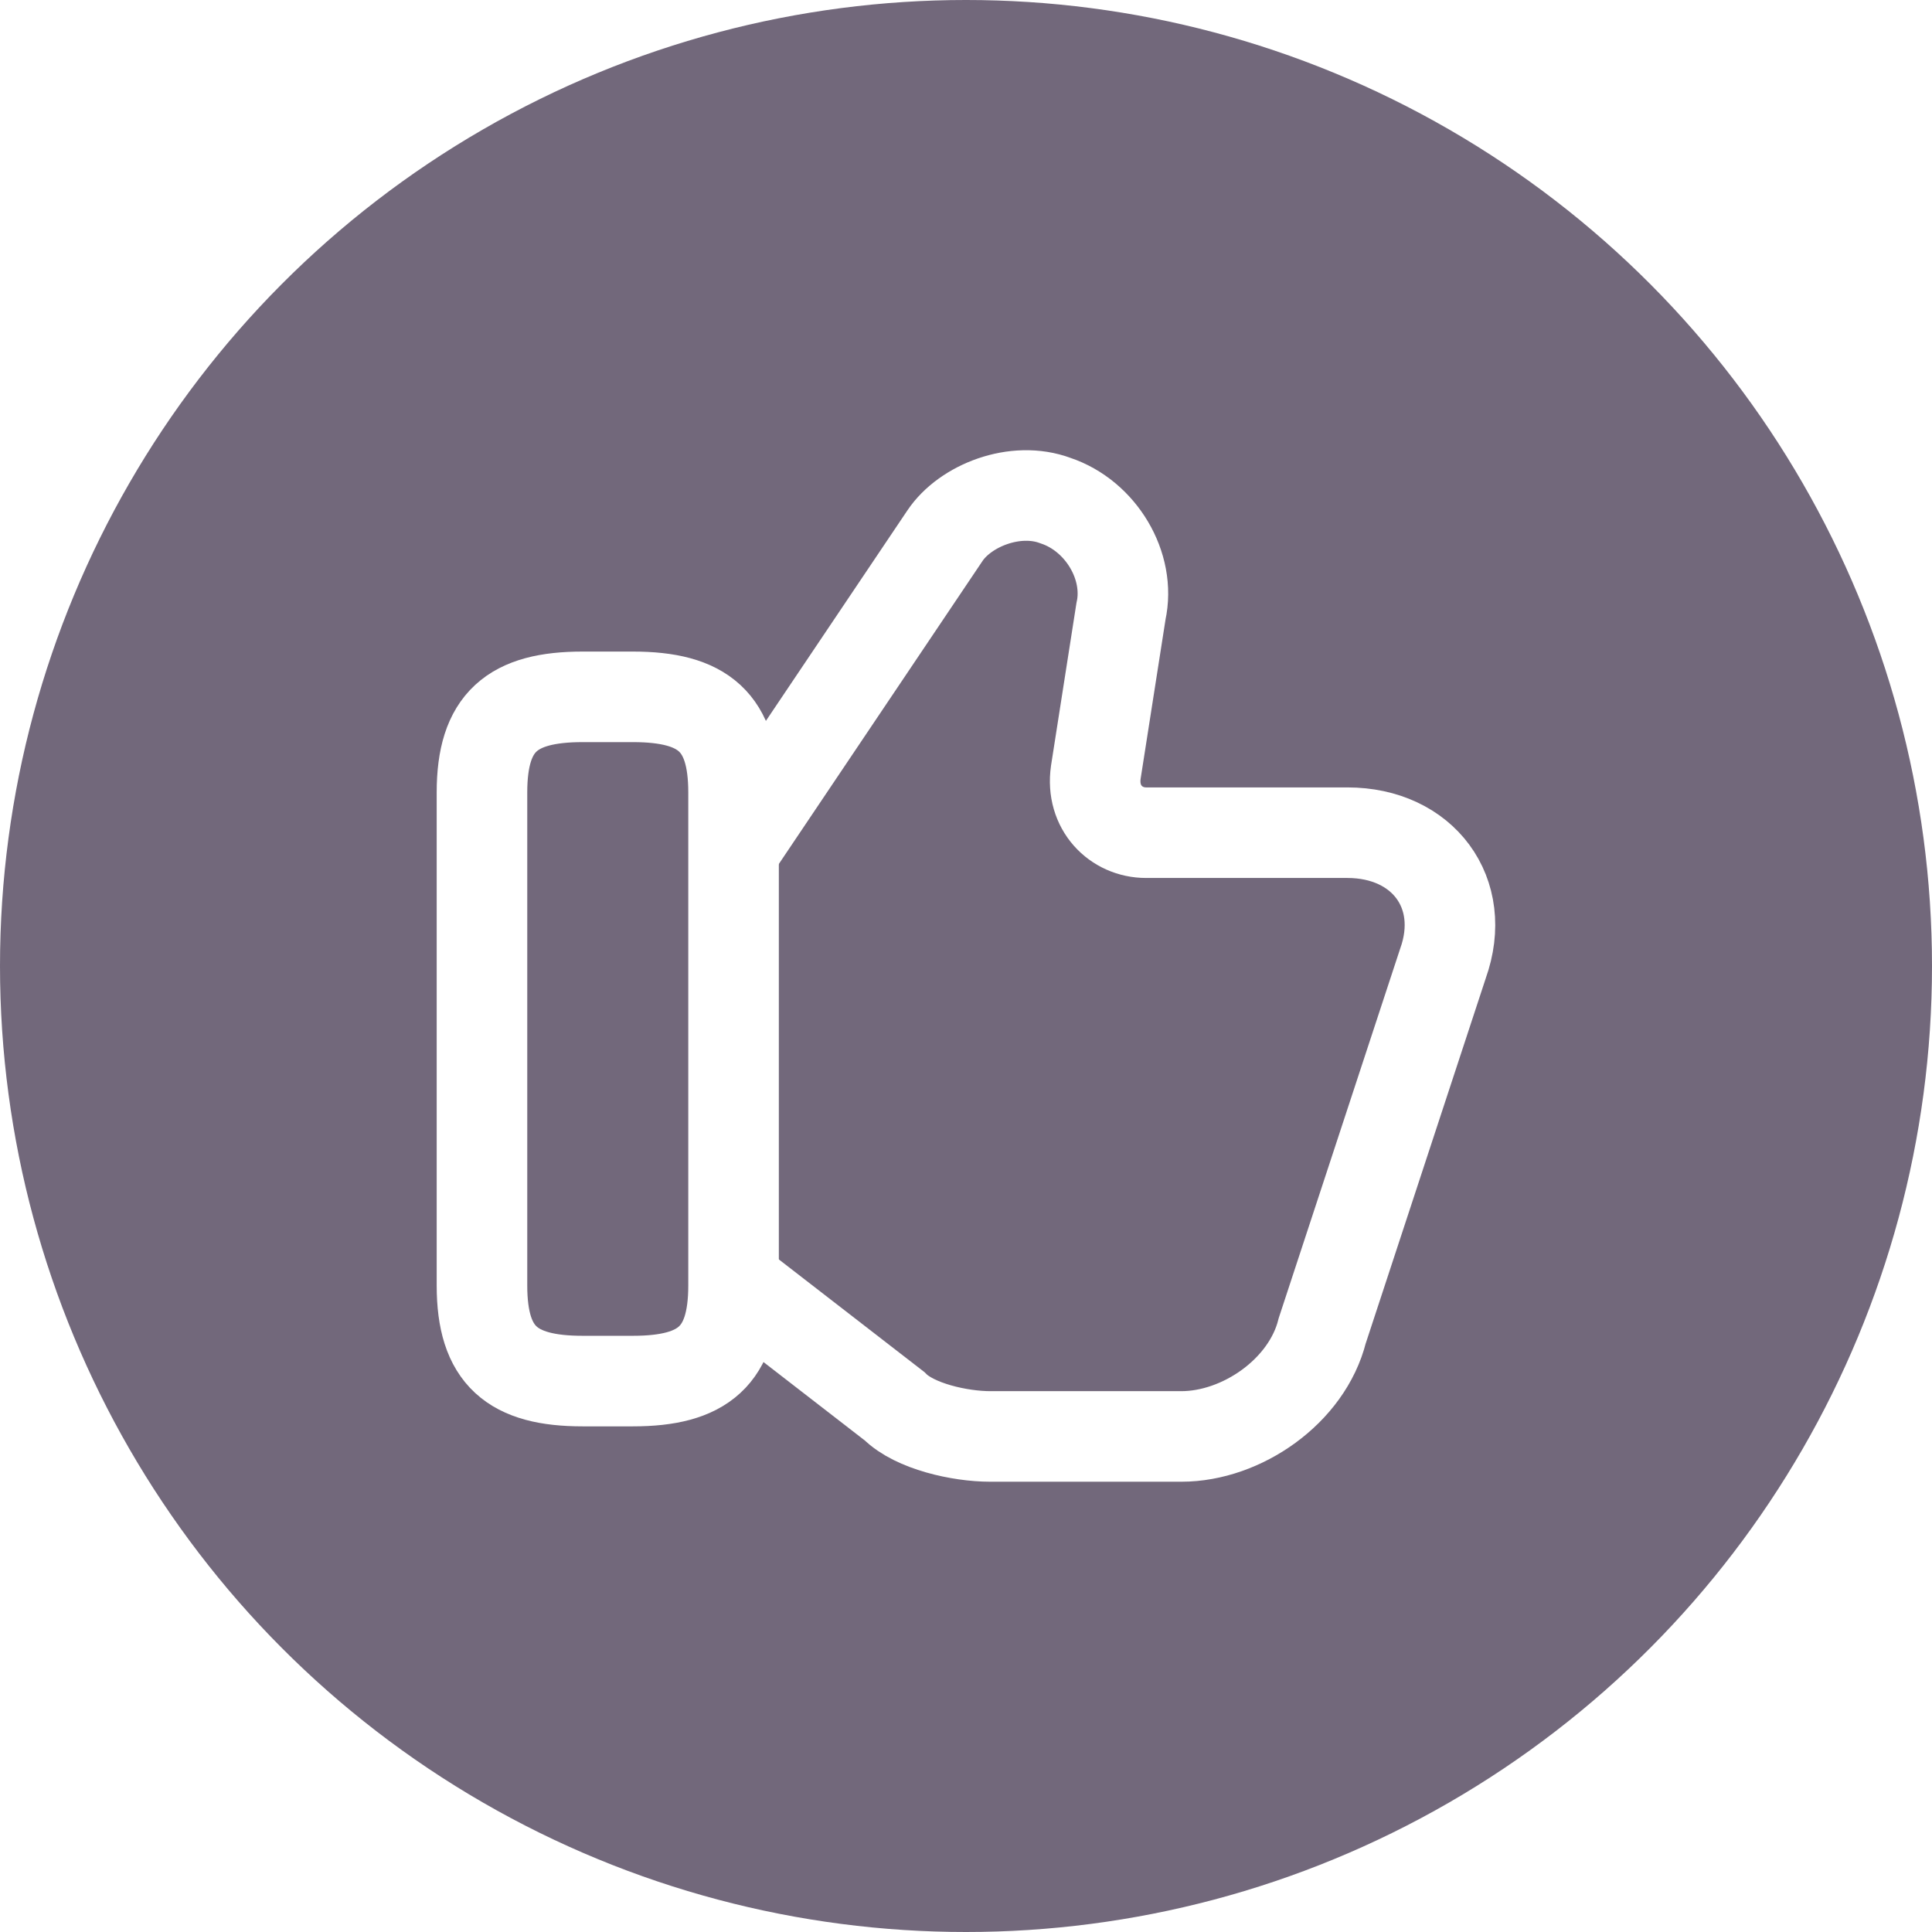 <svg width="32" height="32" viewBox="0 0 32 32" fill="none" xmlns="http://www.w3.org/2000/svg">
<rect width="32" height="32" fill="#333333"/>
<rect width="1440" height="1400" transform="translate(-1220 -688)" fill="#FAF9FA"/>
<rect x="-1220" y="-688" width="1440" height="1024" fill="#FAF9FA"/>
<rect x="-891" y="-688" width="1111" height="1400" fill="white"/>
<circle cx="16" cy="16" r="16" fill="#72687B"/>
<path d="M12.233 21.292L14.817 23.292C15.15 23.625 15.9 23.792 16.4 23.792H19.567C20.567 23.792 21.65 23.042 21.9 22.042L23.9 15.958C24.317 14.792 23.567 13.792 22.317 13.792H18.983C18.483 13.792 18.067 13.375 18.15 12.792L18.567 10.125C18.733 9.375 18.233 8.542 17.483 8.292C16.817 8.042 15.983 8.375 15.65 8.875L12.233 13.958" stroke="white" stroke-width="1.5" stroke-miterlimit="10"/>
<path d="M7.983 21.292V13.125C7.983 11.958 8.483 11.542 9.65 11.542H10.483C11.65 11.542 12.15 11.958 12.15 13.125V21.292C12.15 22.458 11.65 22.875 10.483 22.875H9.65C8.483 22.875 7.983 22.458 7.983 21.292Z" stroke="white" stroke-width="1.5" stroke-linecap="round" stroke-linejoin="round"/>
</svg>
